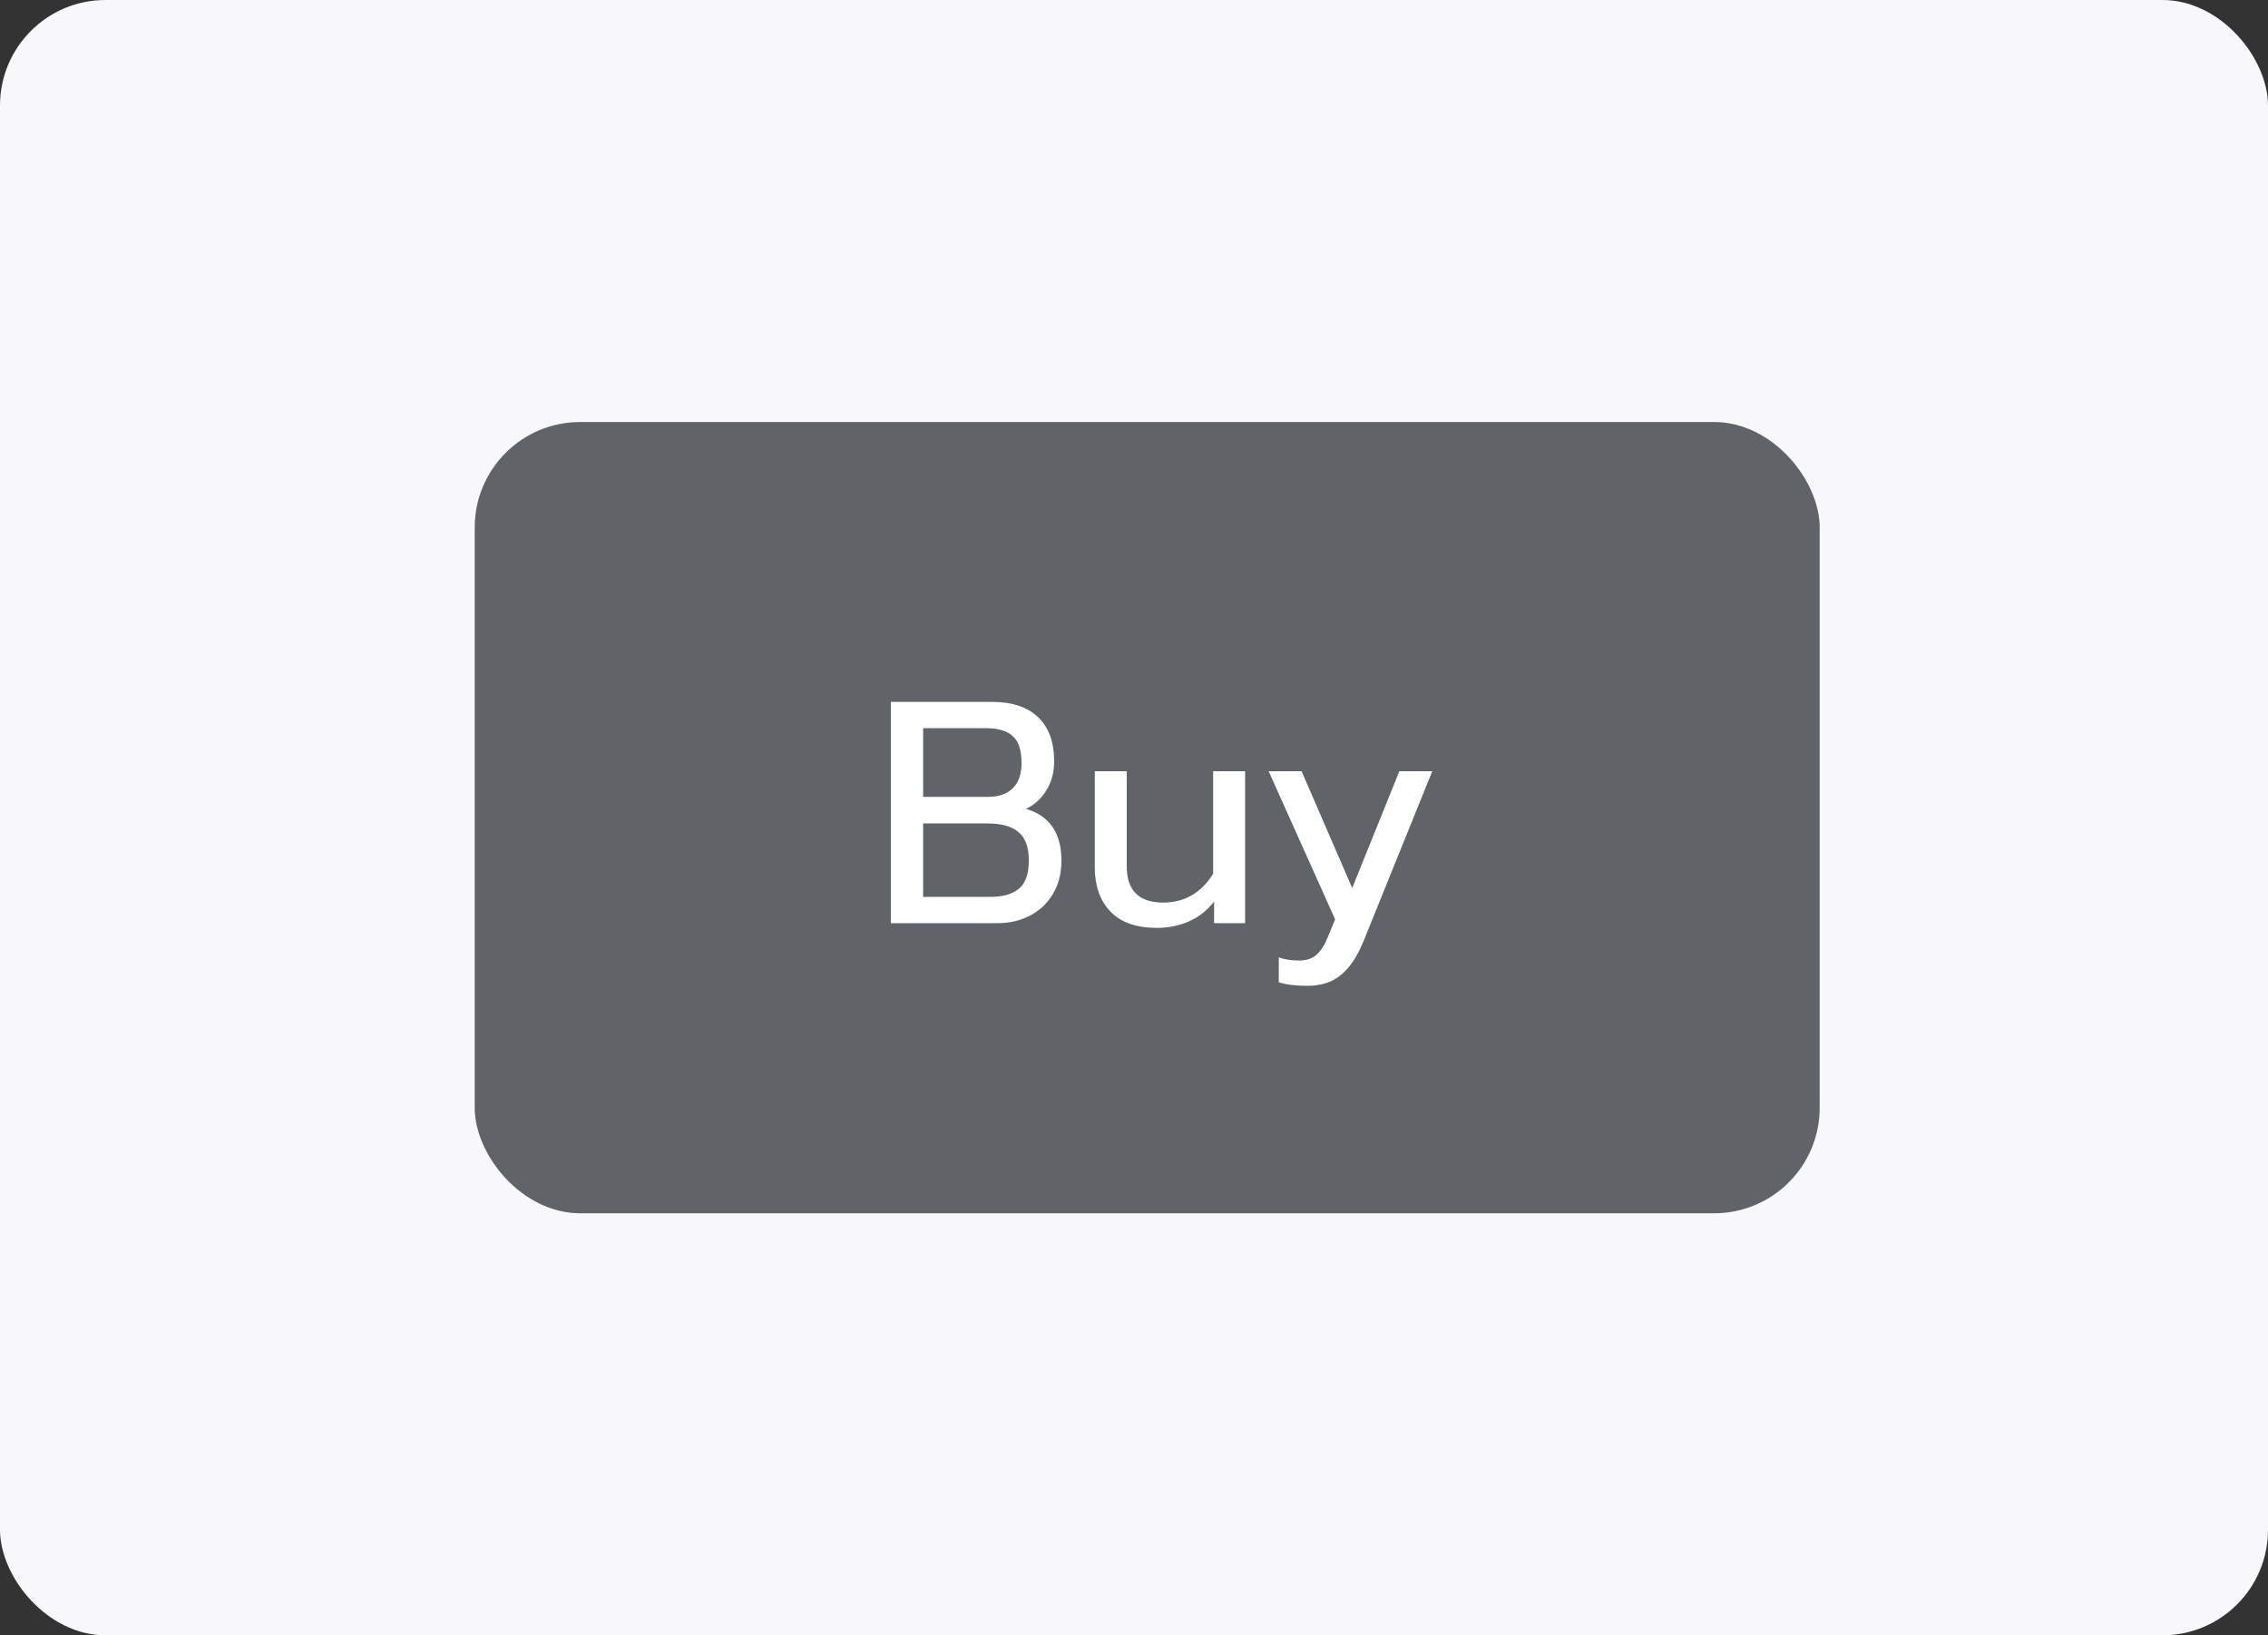 <svg width="86" height="62" viewBox="0 0 86 62" fill="none" xmlns="http://www.w3.org/2000/svg">
<rect x="0" y="0" width="86" height="62" fill="#333333" stroke="none"/>
<rect width="86" height="62" rx="4" fill="#F8F8FB"/>
<rect x="18" y="16" width="51" height="30" rx="4" fill="#606367"/>
<path d="M33.78 26.612H37.632C38.376 26.612 38.952 26.804 39.36 27.188C39.768 27.572 39.972 28.132 39.972 28.868C39.972 29.284 39.872 29.652 39.672 29.972C39.48 30.284 39.224 30.516 38.904 30.668C39.8 30.932 40.248 31.584 40.248 32.624C40.248 33.112 40.14 33.536 39.924 33.896C39.716 34.248 39.428 34.52 39.06 34.712C38.692 34.904 38.284 35 37.836 35H33.78V26.612ZM37.476 30.212C37.868 30.212 38.176 30.104 38.4 29.888C38.624 29.672 38.736 29.352 38.736 28.928C38.736 28.44 38.624 28.1 38.4 27.908C38.184 27.708 37.848 27.608 37.392 27.608H35.004V30.212H37.476ZM37.56 34.004C38.032 34.004 38.392 33.9 38.64 33.692C38.888 33.484 39.012 33.128 39.012 32.624C39.012 32.12 38.88 31.76 38.616 31.544C38.36 31.328 37.972 31.22 37.452 31.22H35.004V34.004H37.56ZM43.865 35.18C43.089 35.18 42.501 34.972 42.101 34.556C41.709 34.14 41.513 33.584 41.513 32.888V29.24H42.725V32.84C42.725 33.76 43.185 34.22 44.105 34.22C44.913 34.22 45.545 33.856 46.001 33.128V29.24H47.213V35H46.037V34.184C45.765 34.528 45.441 34.78 45.065 34.94C44.697 35.1 44.297 35.18 43.865 35.18ZM49.57 37.376C49.138 37.376 48.778 37.332 48.49 37.244V36.296C48.698 36.376 48.954 36.416 49.258 36.416C49.538 36.416 49.758 36.344 49.918 36.2C50.078 36.064 50.222 35.84 50.35 35.528L50.626 34.856L48.106 29.24H49.354L51.274 33.668L53.062 29.24H54.31L51.718 35.648C51.478 36.248 51.19 36.684 50.854 36.956C50.526 37.236 50.098 37.376 49.57 37.376Z" fill="white"/>
</svg>
